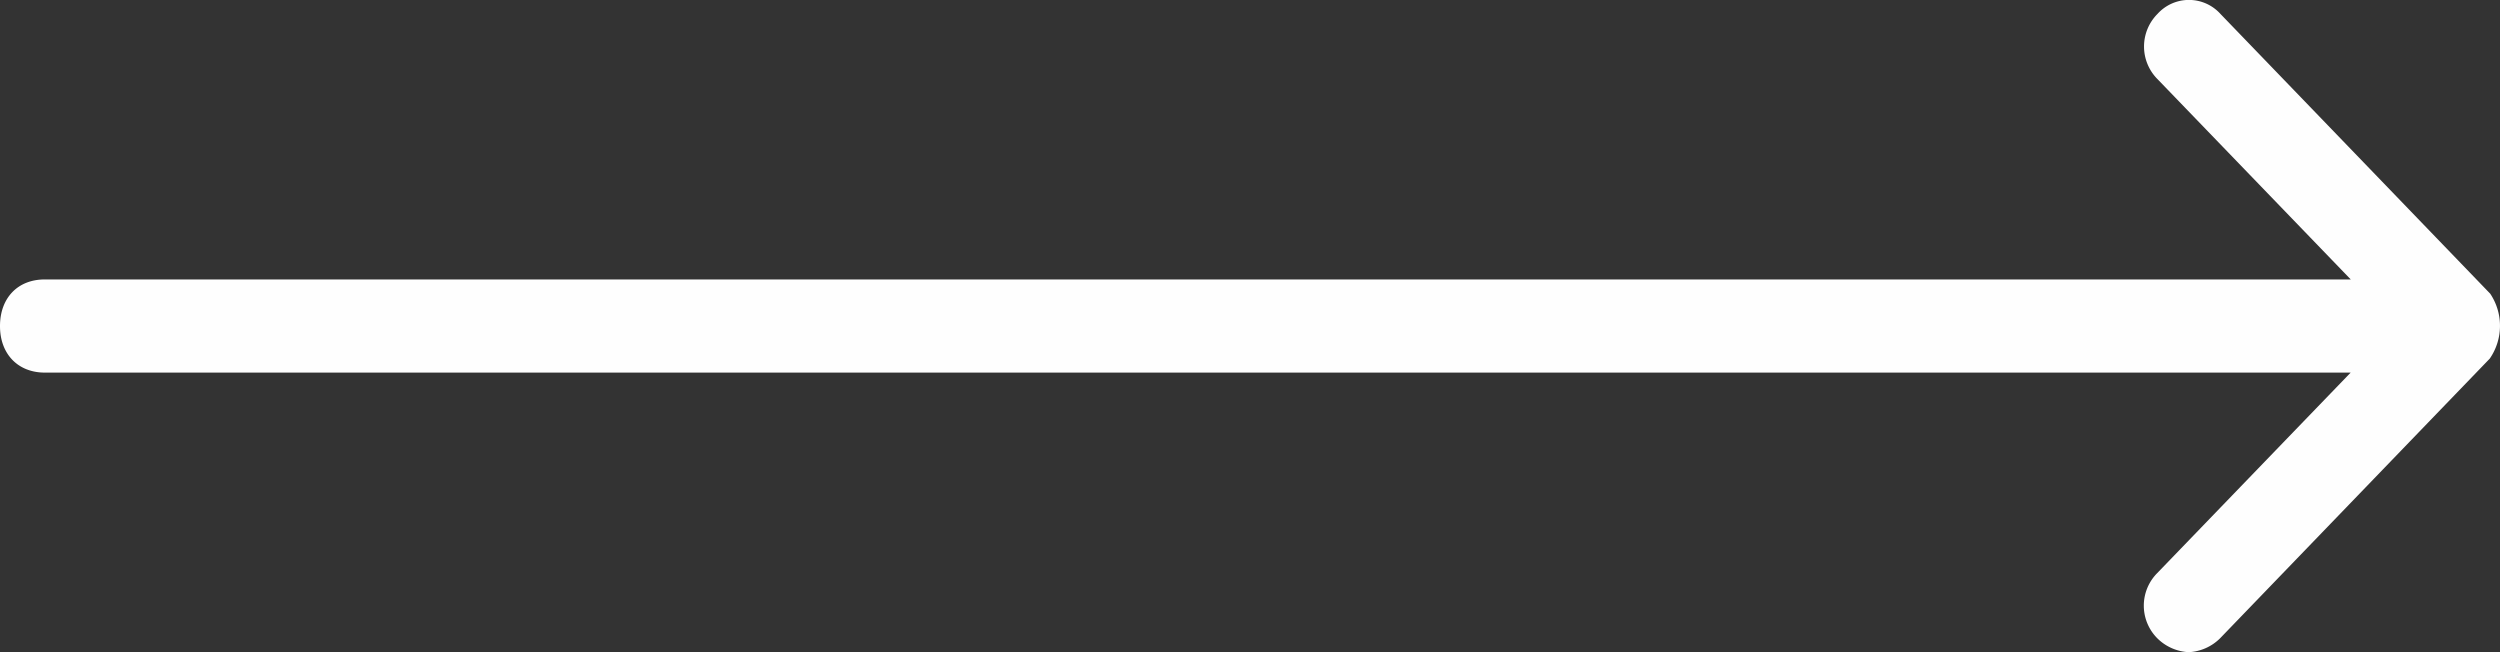 <svg xmlns="http://www.w3.org/2000/svg" width="23" height="6" viewBox="0 0 23 6">
    <rect x="0" y="0" width="23" height="6" fill="#333333" stroke="none"/>
    <path fill="#fefefe" fill-rule="evenodd" d="M22.908 2.7L20.428.128a.39.39 0 0 0-.579 0 .425.425 0 0 0 0 .6l1.778 1.843H.413C.165 2.57 0 2.74 0 3c0 .257.165.428.413.428h21.213l-1.779 1.844a.425.425 0 0 0 0 .6.44.44 0 0 0 .29.128.44.44 0 0 0 .289-.129l2.48-2.572a.531.531 0 0 0 .002-.6z"/>
</svg>
